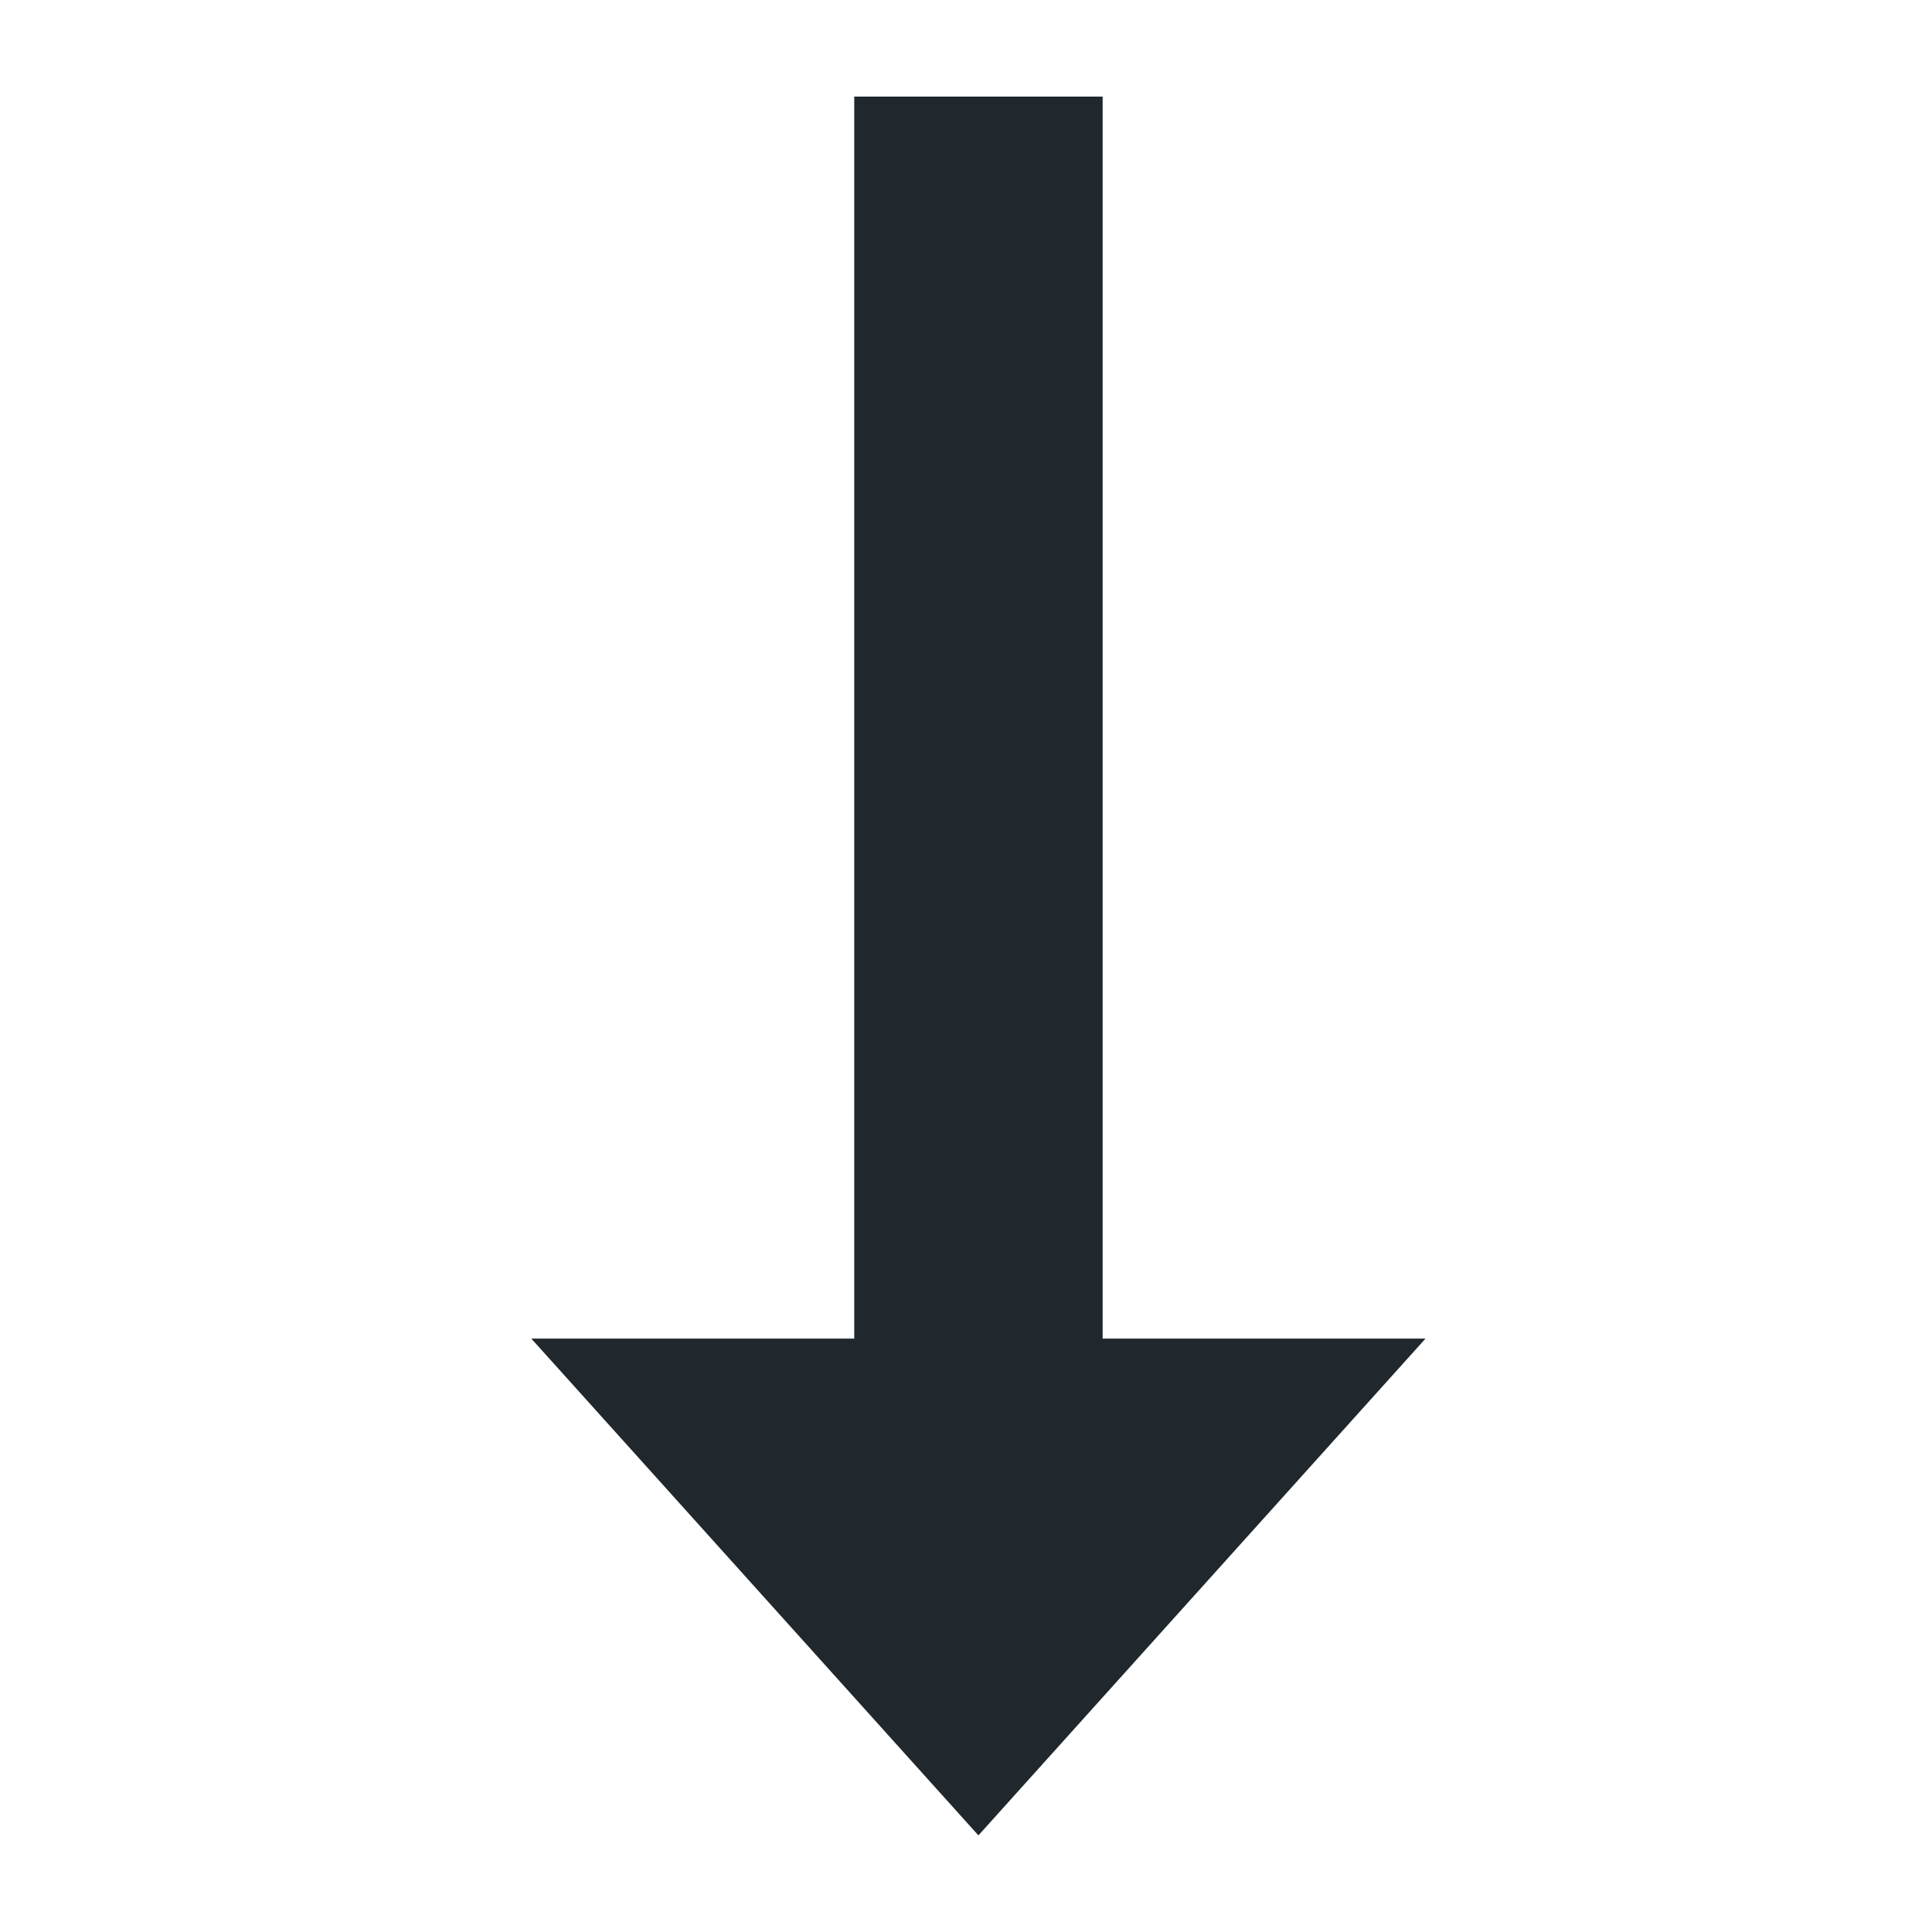 <svg xmlns="http://www.w3.org/2000/svg" width="40" height="40" viewBox="0 0 40 40">
  <g fill="none" fill-rule="evenodd">
    <rect width="1440" height="4000" x="-250" y="-280" fill="#FFFFFF"/>
    <path fill="#20282D" d="M22.829,27.714 L22.829,2 L17.686,2 L17.686,27.714 L11,27.714 L20.257,38 L29.514,27.714 L22.829,27.714 Z"/>
  </g>
</svg>
